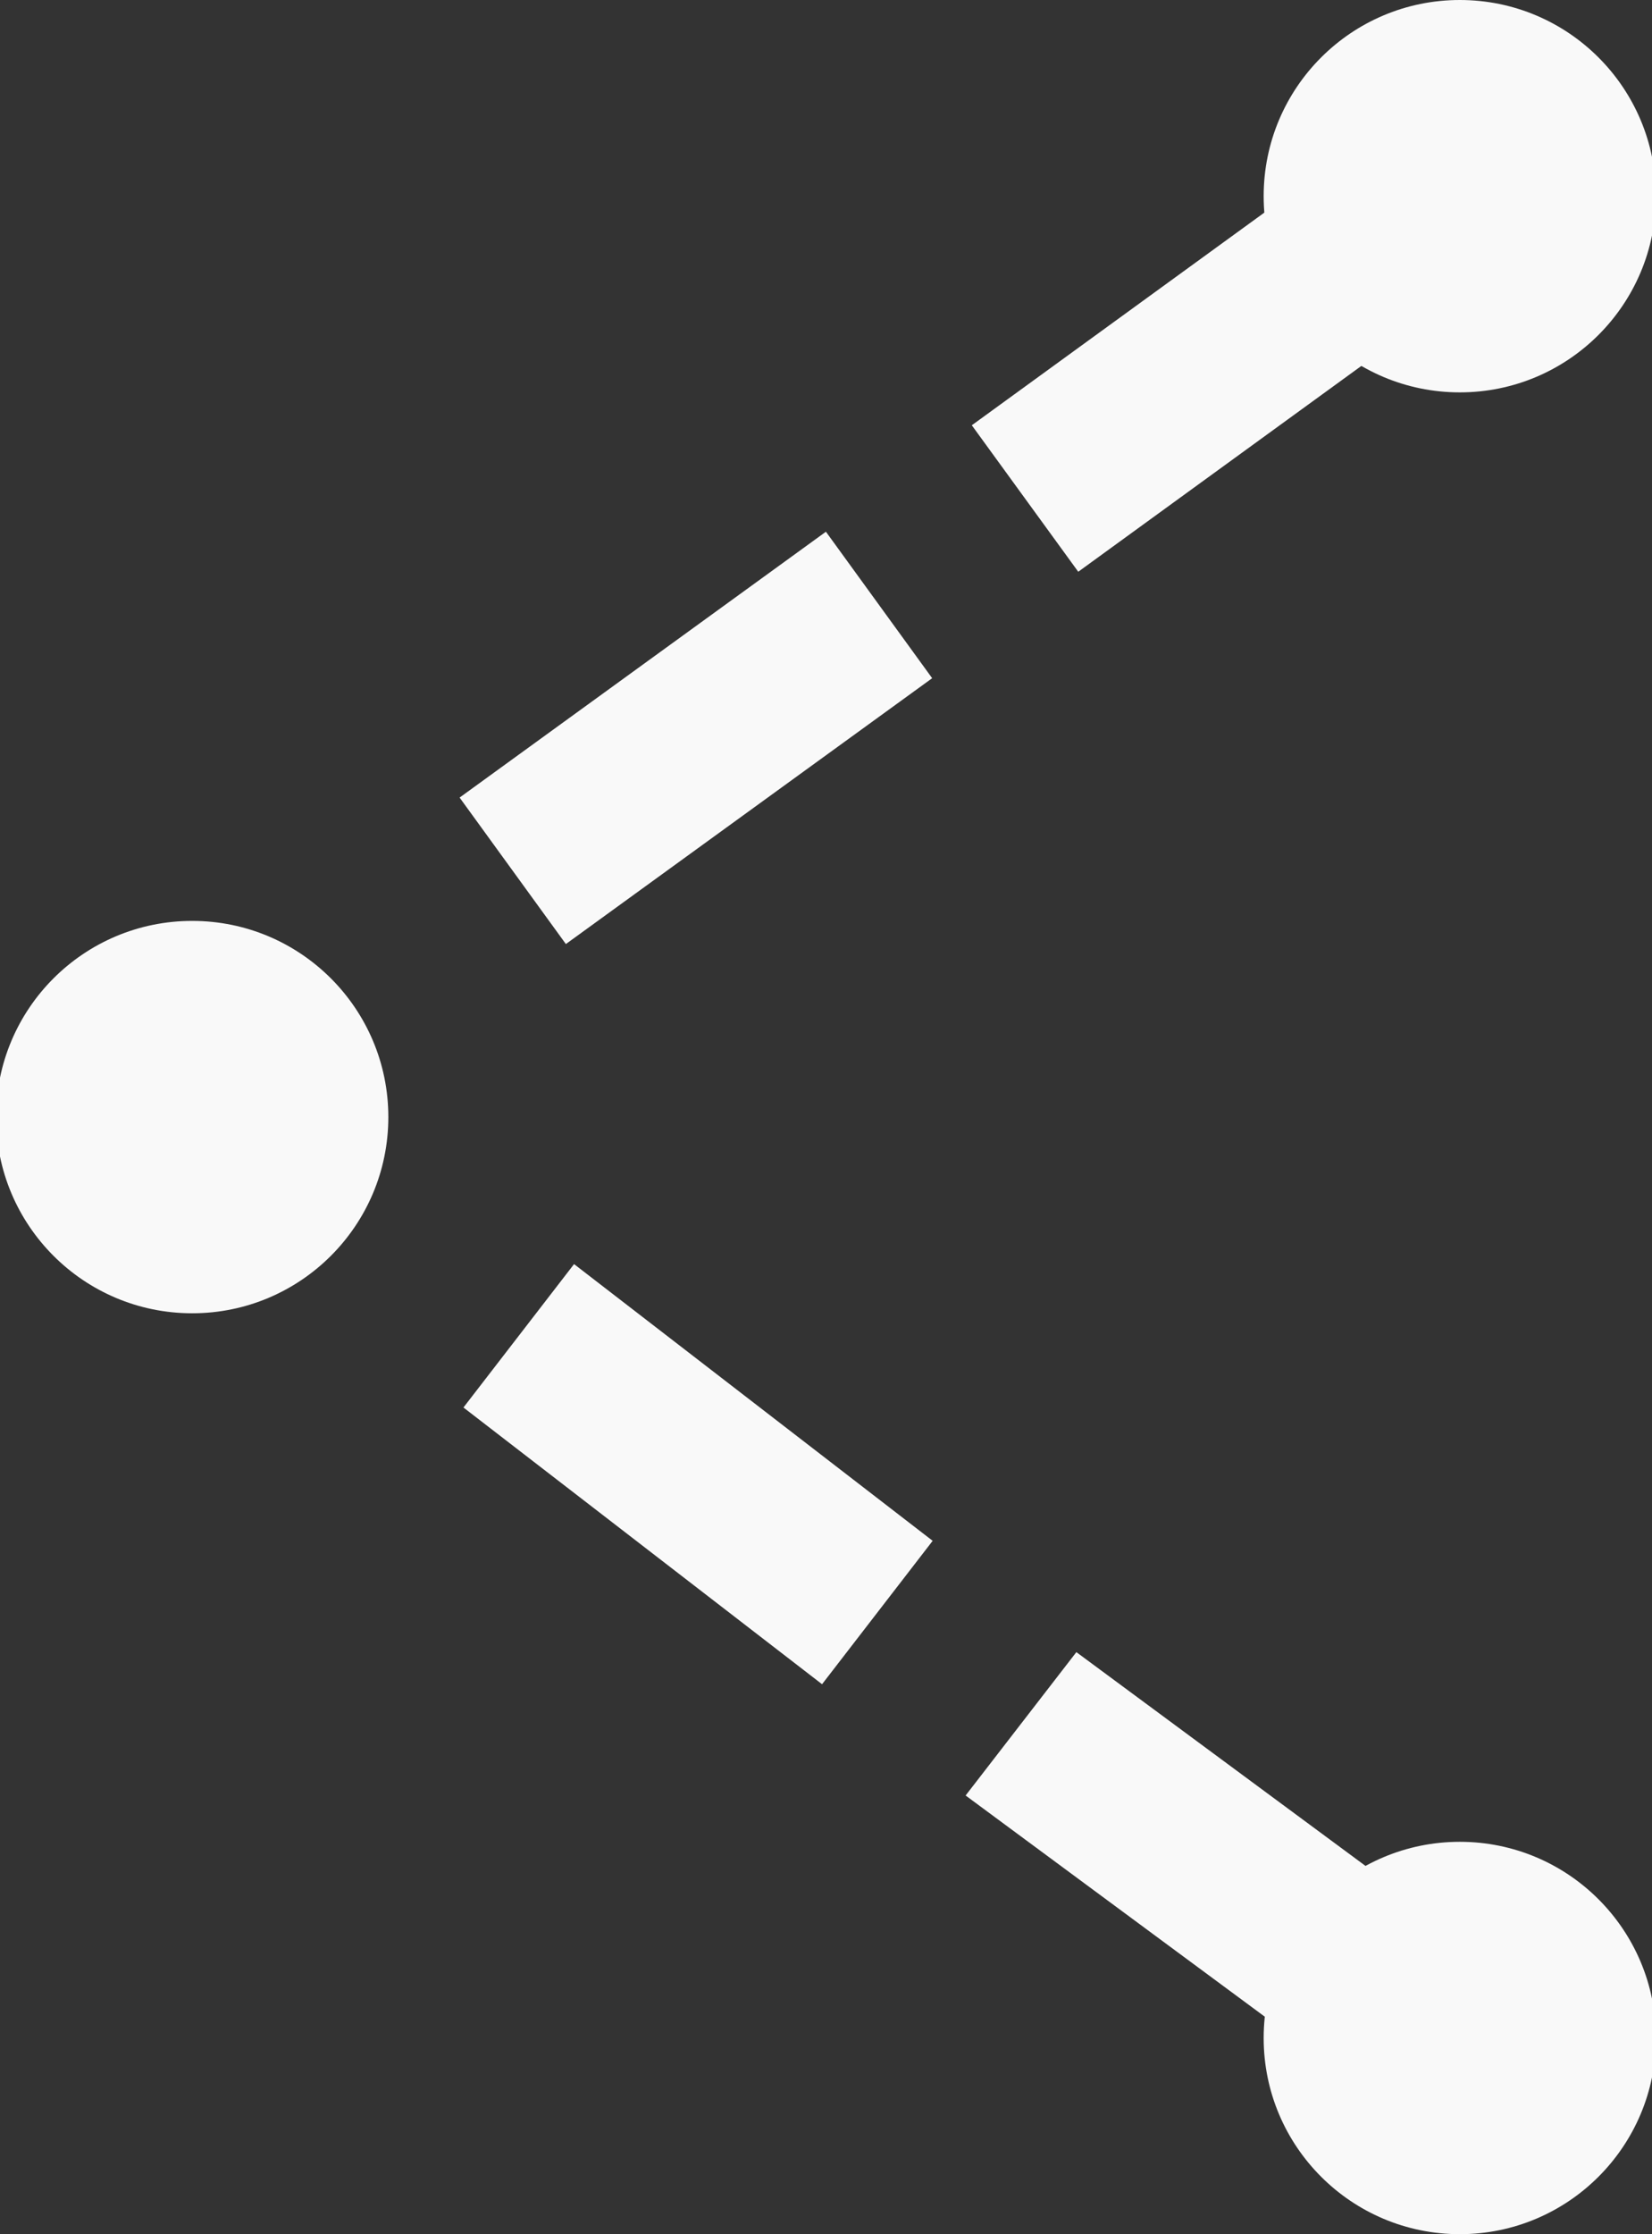 <?xml version="1.0" encoding="utf-8"?>
<!-- Generator: Adobe Illustrator 23.0.1, SVG Export Plug-In . SVG Version: 6.00 Build 0)  -->
<svg version="1.1" id="Calque_1" xmlns="http://www.w3.org/2000/svg" xmlns:xlink="http://www.w3.org/1999/xlink" x="0px" y="0px"
	 viewBox="0 0 71 96" style="enable-background:new 0 0 71 96;" xml:space="preserve">
<rect x="0" y="0" width="71" height="96" fill="#333333" stroke="none"/>
<style type="text/css">
	.st0{fill:#F9F9F9;}
</style>
<g>
	
		<rect x="20.16" y="27.81" transform="matrix(-0.809 0.587 -0.587 -0.809 72.697 39.806)" class="st0" width="19.46" height="7.78"/>
	
		<rect x="41.76" y="10.43" transform="matrix(-0.809 0.588 -0.588 -0.809 105.779 -5.738)" class="st0" width="24.13" height="7.78"/>
</g>
<g>
	
		<rect x="20.28" y="59.48" transform="matrix(-0.792 -0.611 0.611 -0.792 15.05 131.868)" class="st0" width="19.46" height="7.78"/>
	<polygon class="st0" points="41.5,77.15 60.9,91.49 65.66,85.33 46.26,70.99 	"/>
</g>
<circle class="st0" cx="62.74" cy="8.43" r="8.43"/>
<circle class="st0" cx="62.74" cy="87.57" r="8.43"/>
<circle class="st0" cx="8.26" cy="48" r="8.43"/>
</svg>
